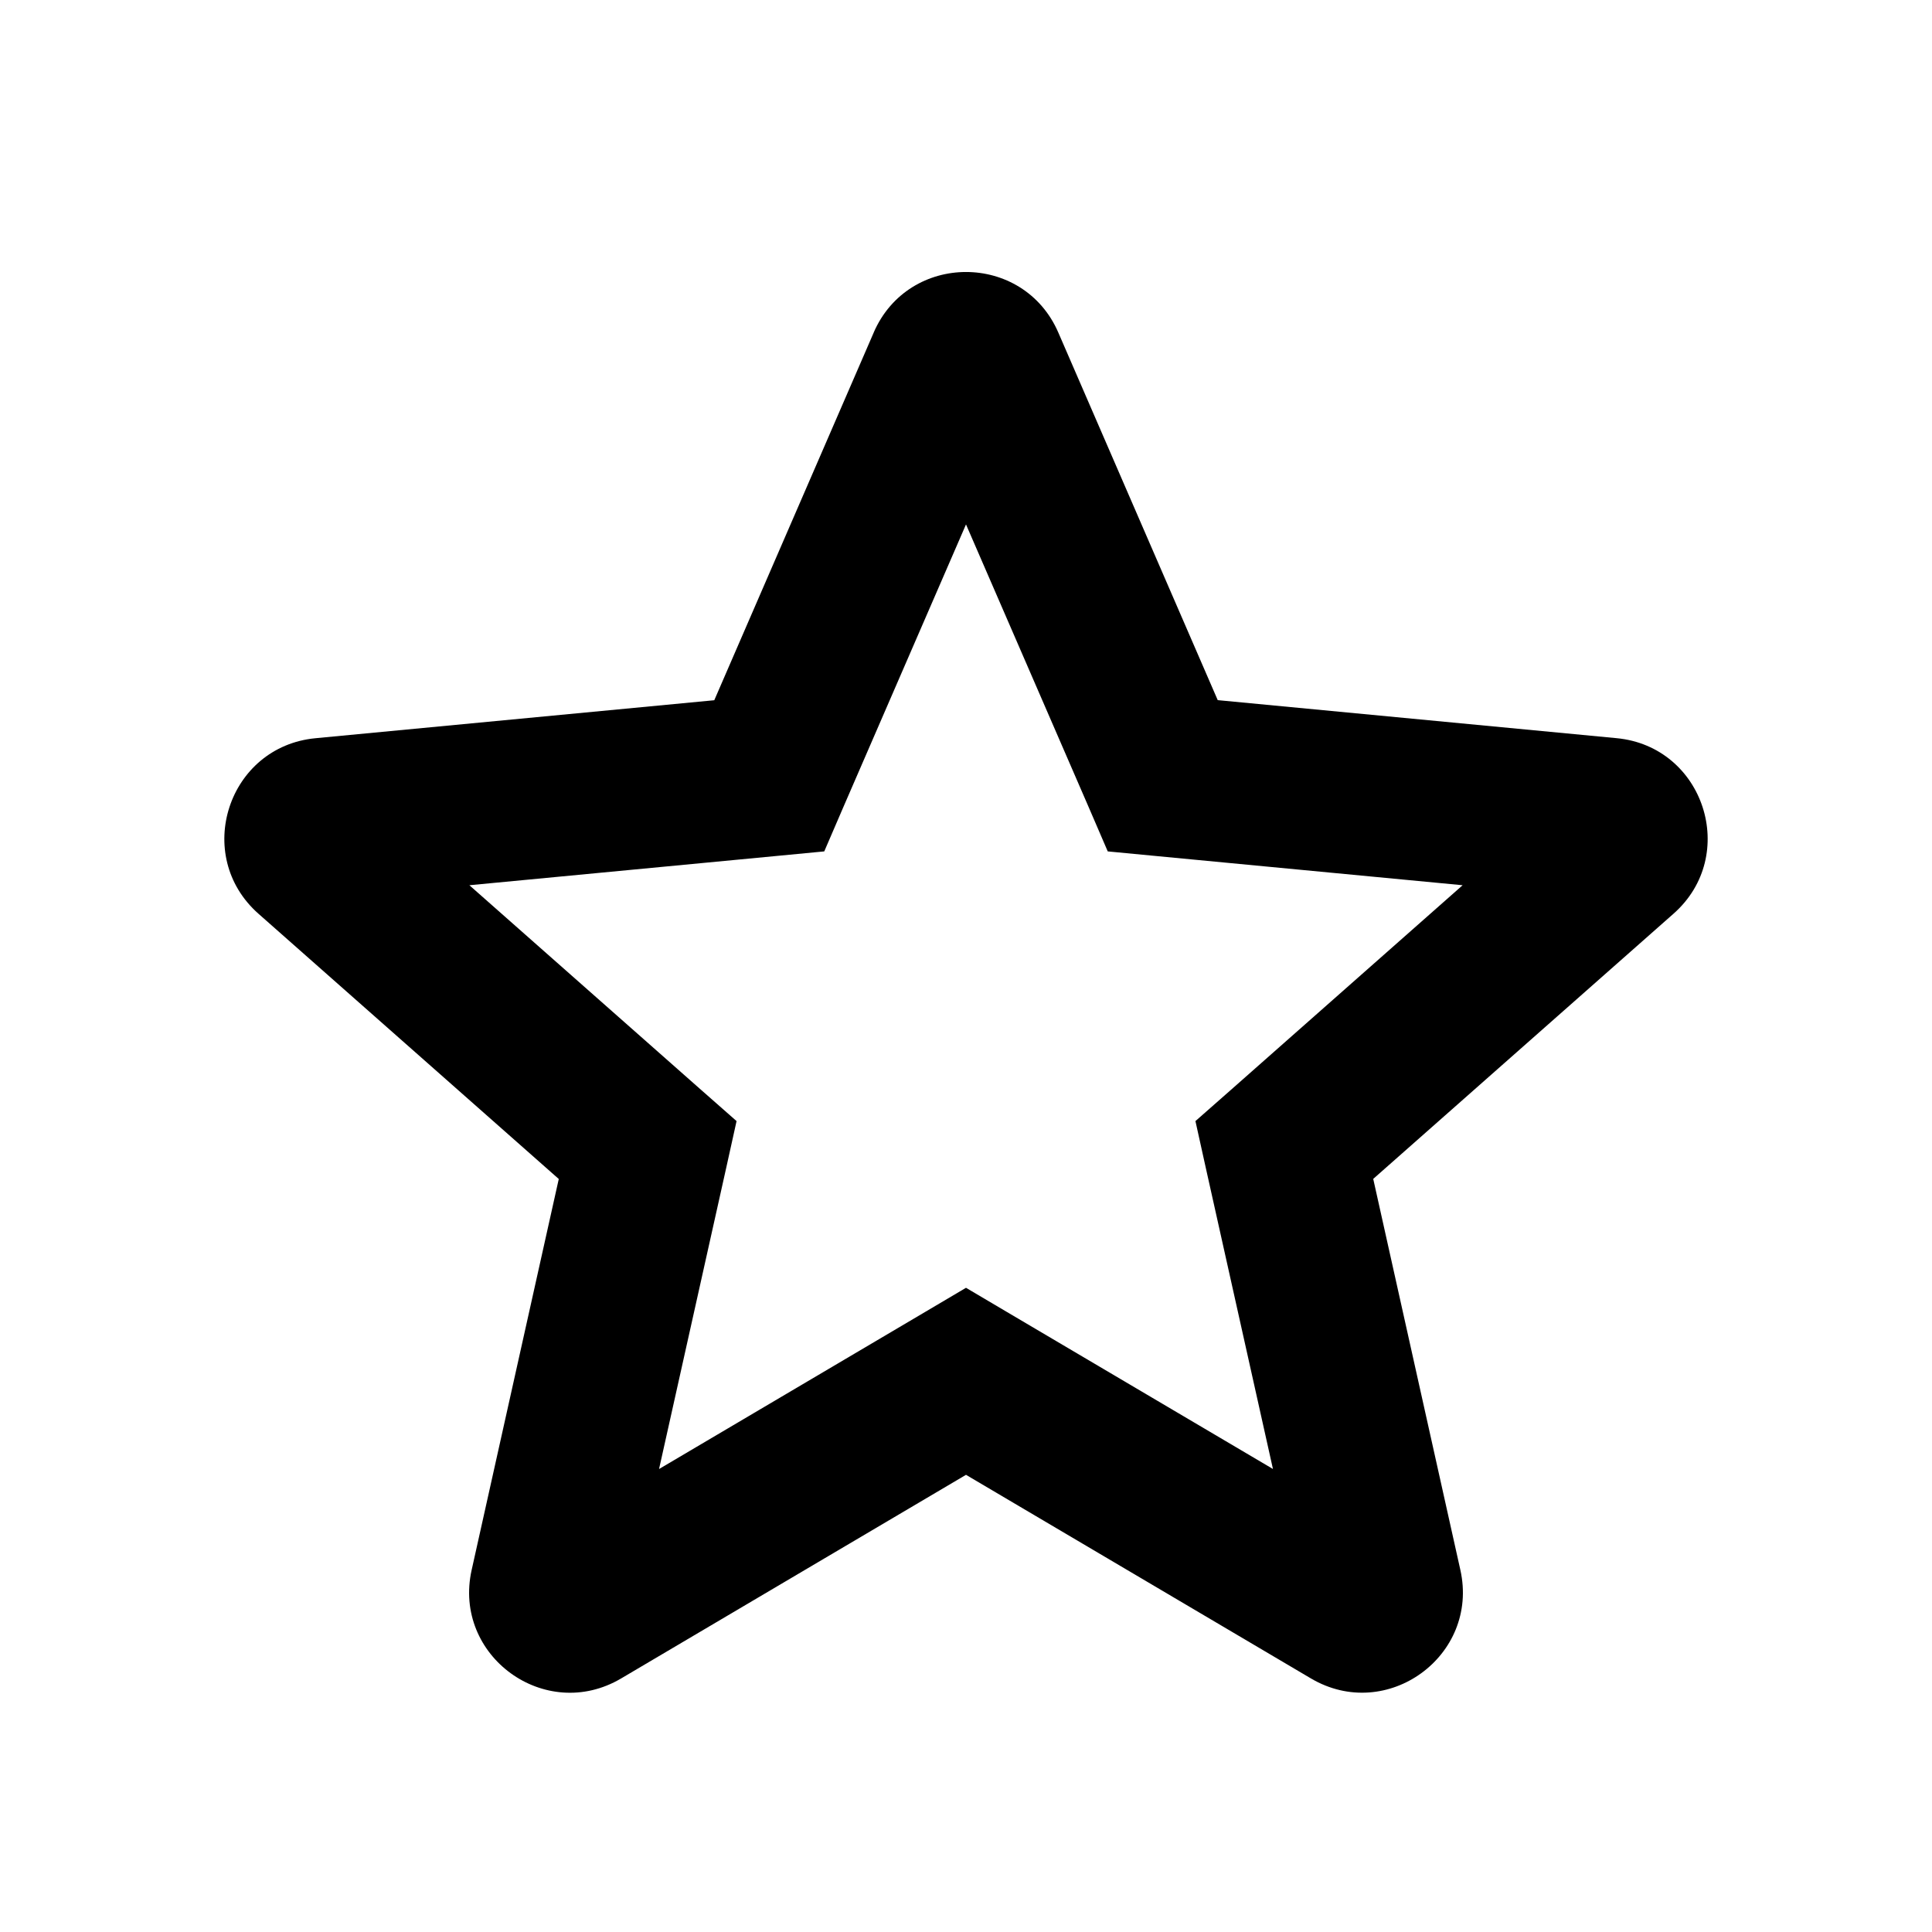 <svg width="41" height="41" viewBox="0 0 41 41" fill="none" xmlns="http://www.w3.org/2000/svg">
<path fill-rule="evenodd" clip-rule="evenodd" d="M18.541 7.057C19.284 5.344 21.716 5.344 22.459 7.057L25.842 14.858L34.305 15.665C36.164 15.84 36.915 18.154 35.515 19.39L29.142 25.018L30.991 33.316C31.398 35.14 29.43 36.569 27.82 35.619L20.5 31.298L13.18 35.62C11.571 36.57 9.603 35.142 10.009 33.318L11.858 25.02L5.486 19.392C4.085 18.155 4.836 15.842 6.697 15.666L15.158 14.86L18.541 7.059V7.057ZM20.5 11.129L17.891 17.142L17.492 18.068L16.487 18.164L9.961 18.786L14.874 23.125L15.631 23.791L15.413 24.776L13.986 31.175L19.632 27.842L20.5 27.329L21.368 27.842L27.014 31.174L25.587 24.776L25.369 23.791L26.126 23.125L31.039 18.786L24.513 18.164L23.508 18.068L23.109 17.142L20.5 11.129Z" fill="black"/>
</svg>

